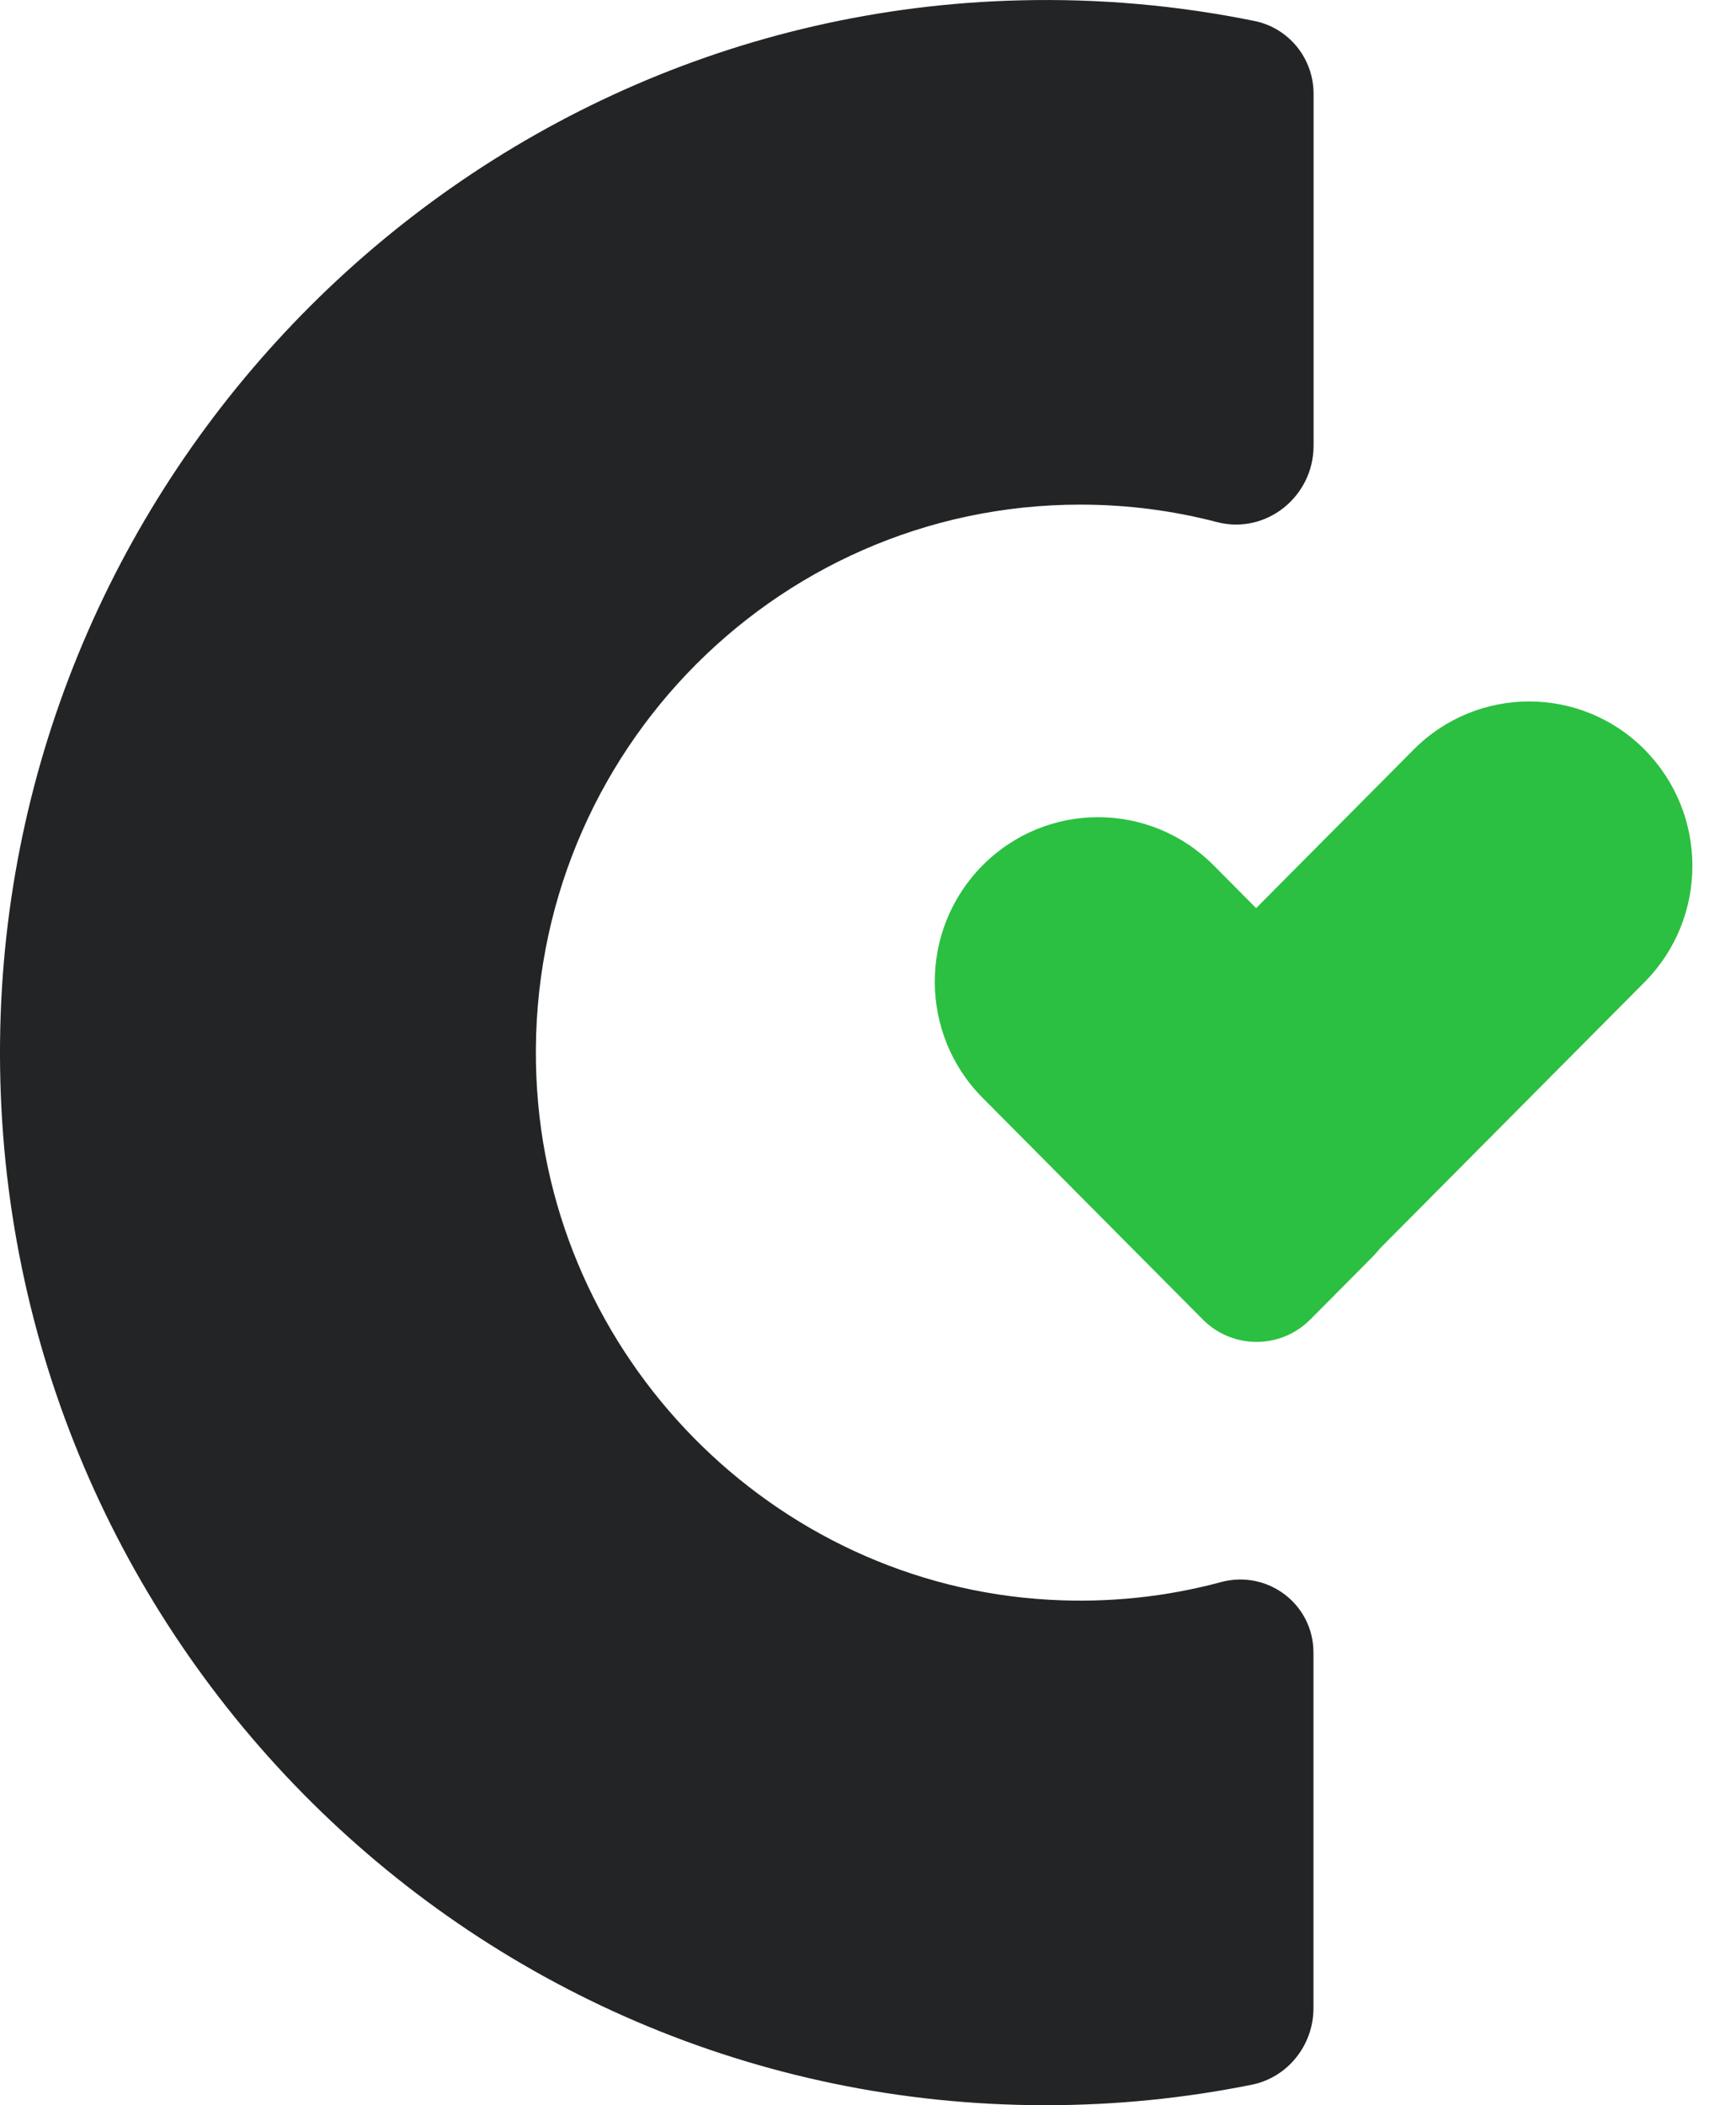 <svg width="33" height="40" viewBox="0 0 33 40" fill="none" xmlns="http://www.w3.org/2000/svg">
<path d="M23.209 30.061C22.174 30.34 21.077 30.46 19.943 30.396C14.678 30.1 10.433 25.782 10.197 20.482C9.93 14.512 14.661 9.588 20.535 9.588C21.432 9.588 22.303 9.703 23.134 9.92C24.066 10.162 24.97 9.438 24.97 8.469V1.782C24.97 1.111 24.502 0.533 23.848 0.399C22.405 0.105 20.907 -0.033 19.37 0.007C8.728 0.275 0.117 9.068 0.001 19.78C-0.119 30.926 8.826 40 19.876 40C21.217 40 22.527 39.866 23.794 39.611C24.479 39.473 24.968 38.859 24.968 38.156V31.401C24.968 30.477 24.095 29.822 23.207 30.061H23.209Z" fill="#232425"/>
<path d="M31.263 14.243C30.051 13.023 28.085 13.023 26.872 14.243L23.878 17.255L23.07 16.442C21.857 15.222 19.891 15.222 18.679 16.442C17.466 17.662 17.466 19.64 18.679 20.86L22.864 25.071C23.429 25.639 24.343 25.639 24.908 25.071L26.081 23.891C26.139 23.833 26.19 23.772 26.243 23.71L31.262 18.661C32.474 17.441 32.474 15.463 31.262 14.243H31.263Z" fill="#2BC041"/>
</svg>
